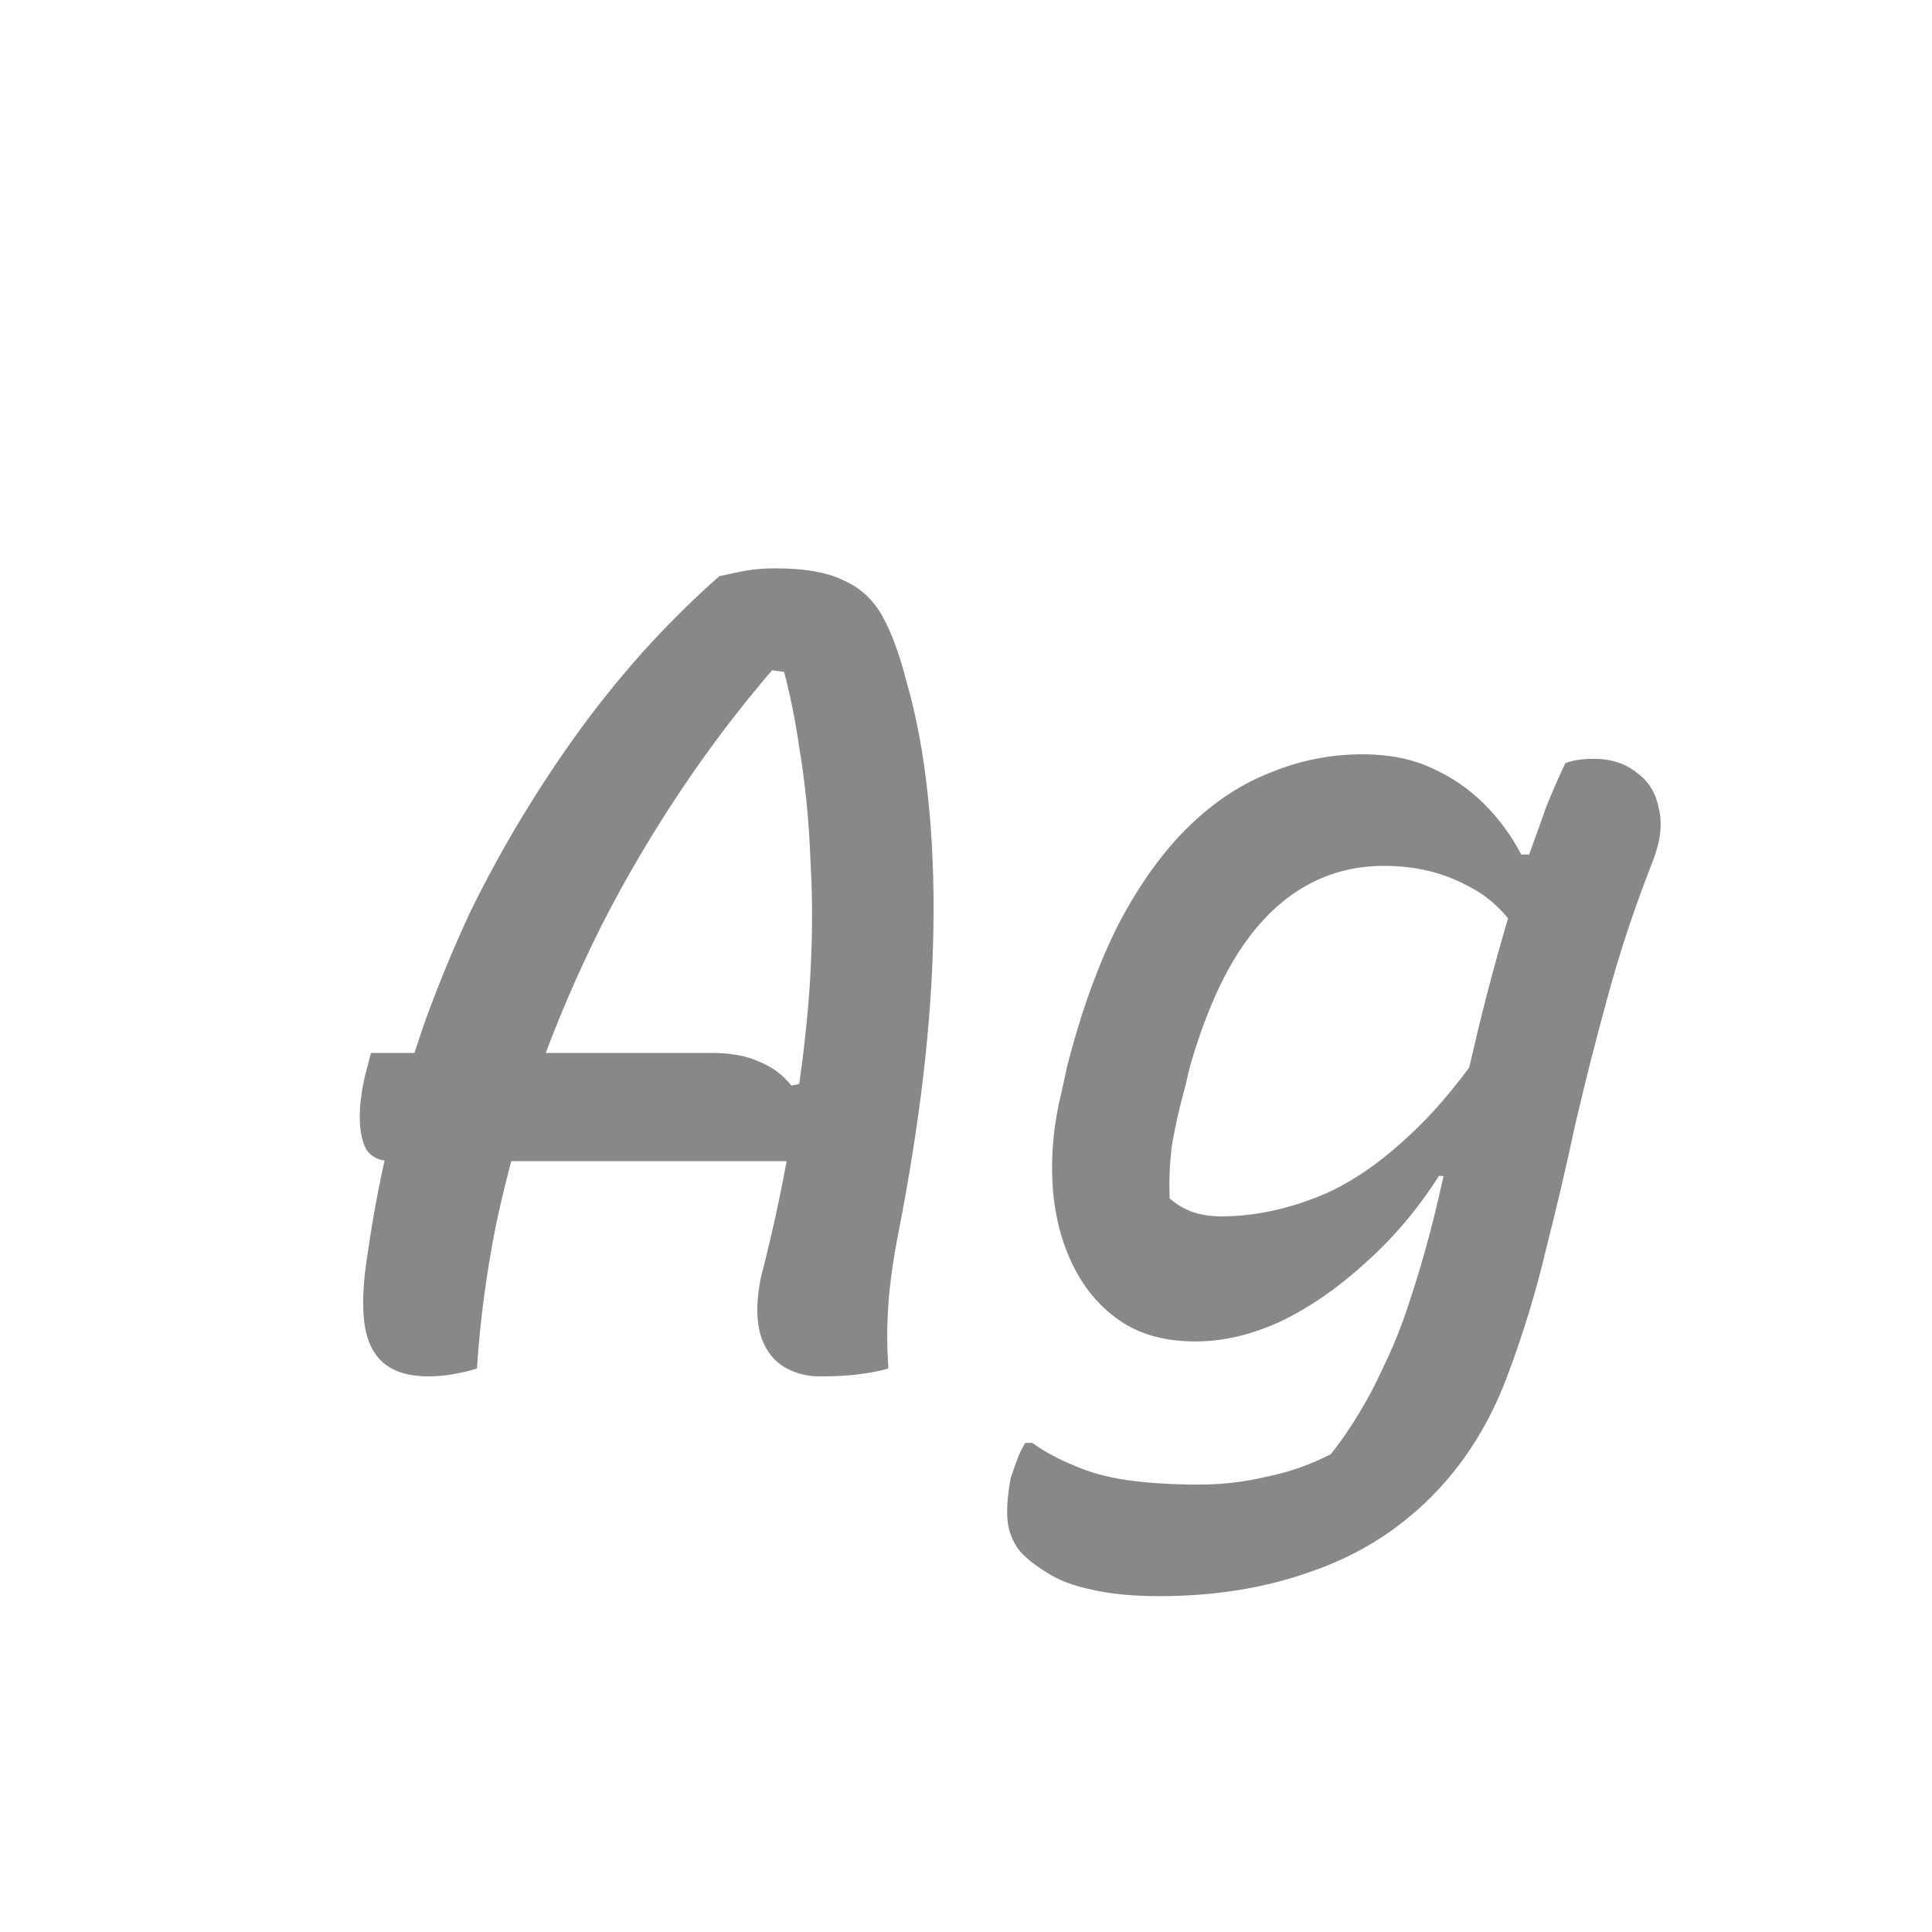 <svg width="24" height="24" viewBox="0 0 24 24" fill="none" xmlns="http://www.w3.org/2000/svg">
<path d="M4.609 13.08H8.837C9.08 13.08 9.281 13.117 9.439 13.192C9.598 13.257 9.729 13.355 9.831 13.486L10.027 13.444V13.906V14.424H4.861C4.721 14.424 4.619 14.377 4.553 14.284C4.497 14.181 4.469 14.046 4.469 13.878C4.469 13.71 4.493 13.533 4.539 13.346L4.609 13.08ZM5.925 17C5.841 17.028 5.743 17.051 5.631 17.07C5.529 17.089 5.426 17.098 5.323 17.098C5.081 17.098 4.894 17.042 4.763 16.93C4.633 16.818 4.553 16.65 4.525 16.426C4.497 16.202 4.511 15.917 4.567 15.572C4.642 15.049 4.74 14.545 4.861 14.06C4.992 13.565 5.137 13.094 5.295 12.646C5.463 12.189 5.645 11.75 5.841 11.33C6.047 10.91 6.266 10.509 6.499 10.126C6.733 9.743 6.975 9.379 7.227 9.034C7.489 8.679 7.759 8.348 8.039 8.04C8.329 7.723 8.627 7.429 8.935 7.158C9.057 7.13 9.169 7.107 9.271 7.088C9.383 7.069 9.505 7.06 9.635 7.06C9.999 7.06 10.284 7.111 10.489 7.214C10.695 7.307 10.854 7.457 10.966 7.662C11.078 7.867 11.175 8.133 11.259 8.46C11.381 8.88 11.47 9.351 11.525 9.874C11.582 10.397 11.605 10.952 11.595 11.54C11.586 12.119 11.544 12.725 11.47 13.36C11.395 13.995 11.292 14.643 11.162 15.306C11.096 15.642 11.054 15.941 11.036 16.202C11.017 16.463 11.017 16.729 11.036 17C10.942 17.028 10.825 17.051 10.685 17.07C10.546 17.089 10.377 17.098 10.181 17.098C10.004 17.098 9.845 17.051 9.705 16.958C9.575 16.865 9.486 16.729 9.439 16.552C9.393 16.365 9.397 16.137 9.453 15.866C9.621 15.213 9.752 14.587 9.845 13.99C9.948 13.393 10.018 12.823 10.056 12.282C10.093 11.731 10.098 11.209 10.069 10.714C10.051 10.21 10.004 9.734 9.929 9.286C9.864 8.838 9.771 8.418 9.649 8.026L9.971 8.376L9.327 8.292L9.817 8.068C9.341 8.6 8.907 9.155 8.515 9.734C8.123 10.313 7.773 10.905 7.465 11.512C7.167 12.109 6.905 12.721 6.681 13.346C6.467 13.971 6.294 14.592 6.163 15.208C6.042 15.815 5.963 16.412 5.925 17ZM16.924 9.37C17.251 9.37 17.535 9.426 17.778 9.538C18.03 9.65 18.249 9.799 18.436 9.986C18.623 10.173 18.777 10.383 18.898 10.616H19.29L18.94 11.722C18.763 11.386 18.52 11.143 18.212 10.994C17.913 10.835 17.573 10.756 17.19 10.756C16.817 10.756 16.476 10.849 16.168 11.036C15.86 11.223 15.589 11.503 15.356 11.876C15.132 12.24 14.941 12.697 14.782 13.248L14.726 13.486C14.651 13.757 14.595 14.004 14.558 14.228C14.53 14.452 14.521 14.671 14.53 14.886C14.614 14.961 14.707 15.017 14.81 15.054C14.913 15.091 15.034 15.11 15.174 15.11C15.547 15.11 15.93 15.035 16.322 14.886C16.723 14.737 17.129 14.466 17.54 14.074C17.96 13.682 18.389 13.122 18.828 12.394L18.352 14.648L17.876 14.606C17.615 15.017 17.311 15.376 16.966 15.684C16.63 15.992 16.28 16.235 15.916 16.412C15.552 16.58 15.197 16.664 14.852 16.664C14.469 16.664 14.152 16.575 13.9 16.398C13.648 16.221 13.452 15.983 13.312 15.684C13.172 15.385 13.093 15.054 13.074 14.69C13.055 14.317 13.093 13.943 13.186 13.57L13.256 13.248C13.433 12.557 13.648 11.965 13.9 11.47C14.161 10.975 14.451 10.574 14.768 10.266C15.085 9.958 15.426 9.734 15.79 9.594C16.154 9.445 16.532 9.37 16.924 9.37ZM19.444 9.482C19.491 9.463 19.542 9.449 19.598 9.44C19.663 9.431 19.729 9.426 19.794 9.426C20.009 9.426 20.186 9.482 20.326 9.594C20.475 9.697 20.569 9.846 20.606 10.042C20.653 10.229 20.629 10.443 20.536 10.686C20.312 11.255 20.125 11.815 19.976 12.366C19.827 12.907 19.691 13.439 19.57 13.962C19.458 14.485 19.337 15.003 19.206 15.516C19.085 16.029 18.931 16.538 18.744 17.042C18.52 17.658 18.198 18.176 17.778 18.596C17.358 19.016 16.863 19.324 16.294 19.52C15.725 19.725 15.095 19.828 14.404 19.828C14.068 19.828 13.783 19.8 13.55 19.744C13.326 19.697 13.144 19.627 13.004 19.534C12.864 19.45 12.752 19.361 12.668 19.268C12.575 19.147 12.523 19.011 12.514 18.862C12.505 18.722 12.519 18.554 12.556 18.358C12.584 18.274 12.612 18.195 12.64 18.12C12.668 18.045 12.701 17.98 12.738 17.924H12.822C12.981 18.036 13.153 18.129 13.34 18.204C13.527 18.288 13.746 18.349 13.998 18.386C14.259 18.423 14.558 18.442 14.894 18.442C15.183 18.442 15.463 18.409 15.734 18.344C16.014 18.288 16.28 18.195 16.532 18.064C16.672 17.887 16.793 17.709 16.896 17.532C16.999 17.364 17.092 17.187 17.176 17C17.269 16.813 17.358 16.603 17.442 16.37C17.629 15.829 17.783 15.283 17.904 14.732C18.035 14.181 18.17 13.607 18.31 13.01C18.45 12.403 18.623 11.764 18.828 11.092C18.884 10.924 18.945 10.751 19.01 10.574C19.075 10.397 19.141 10.215 19.206 10.028C19.281 9.841 19.36 9.659 19.444 9.482Z" fill="#888888"/>
</svg>
